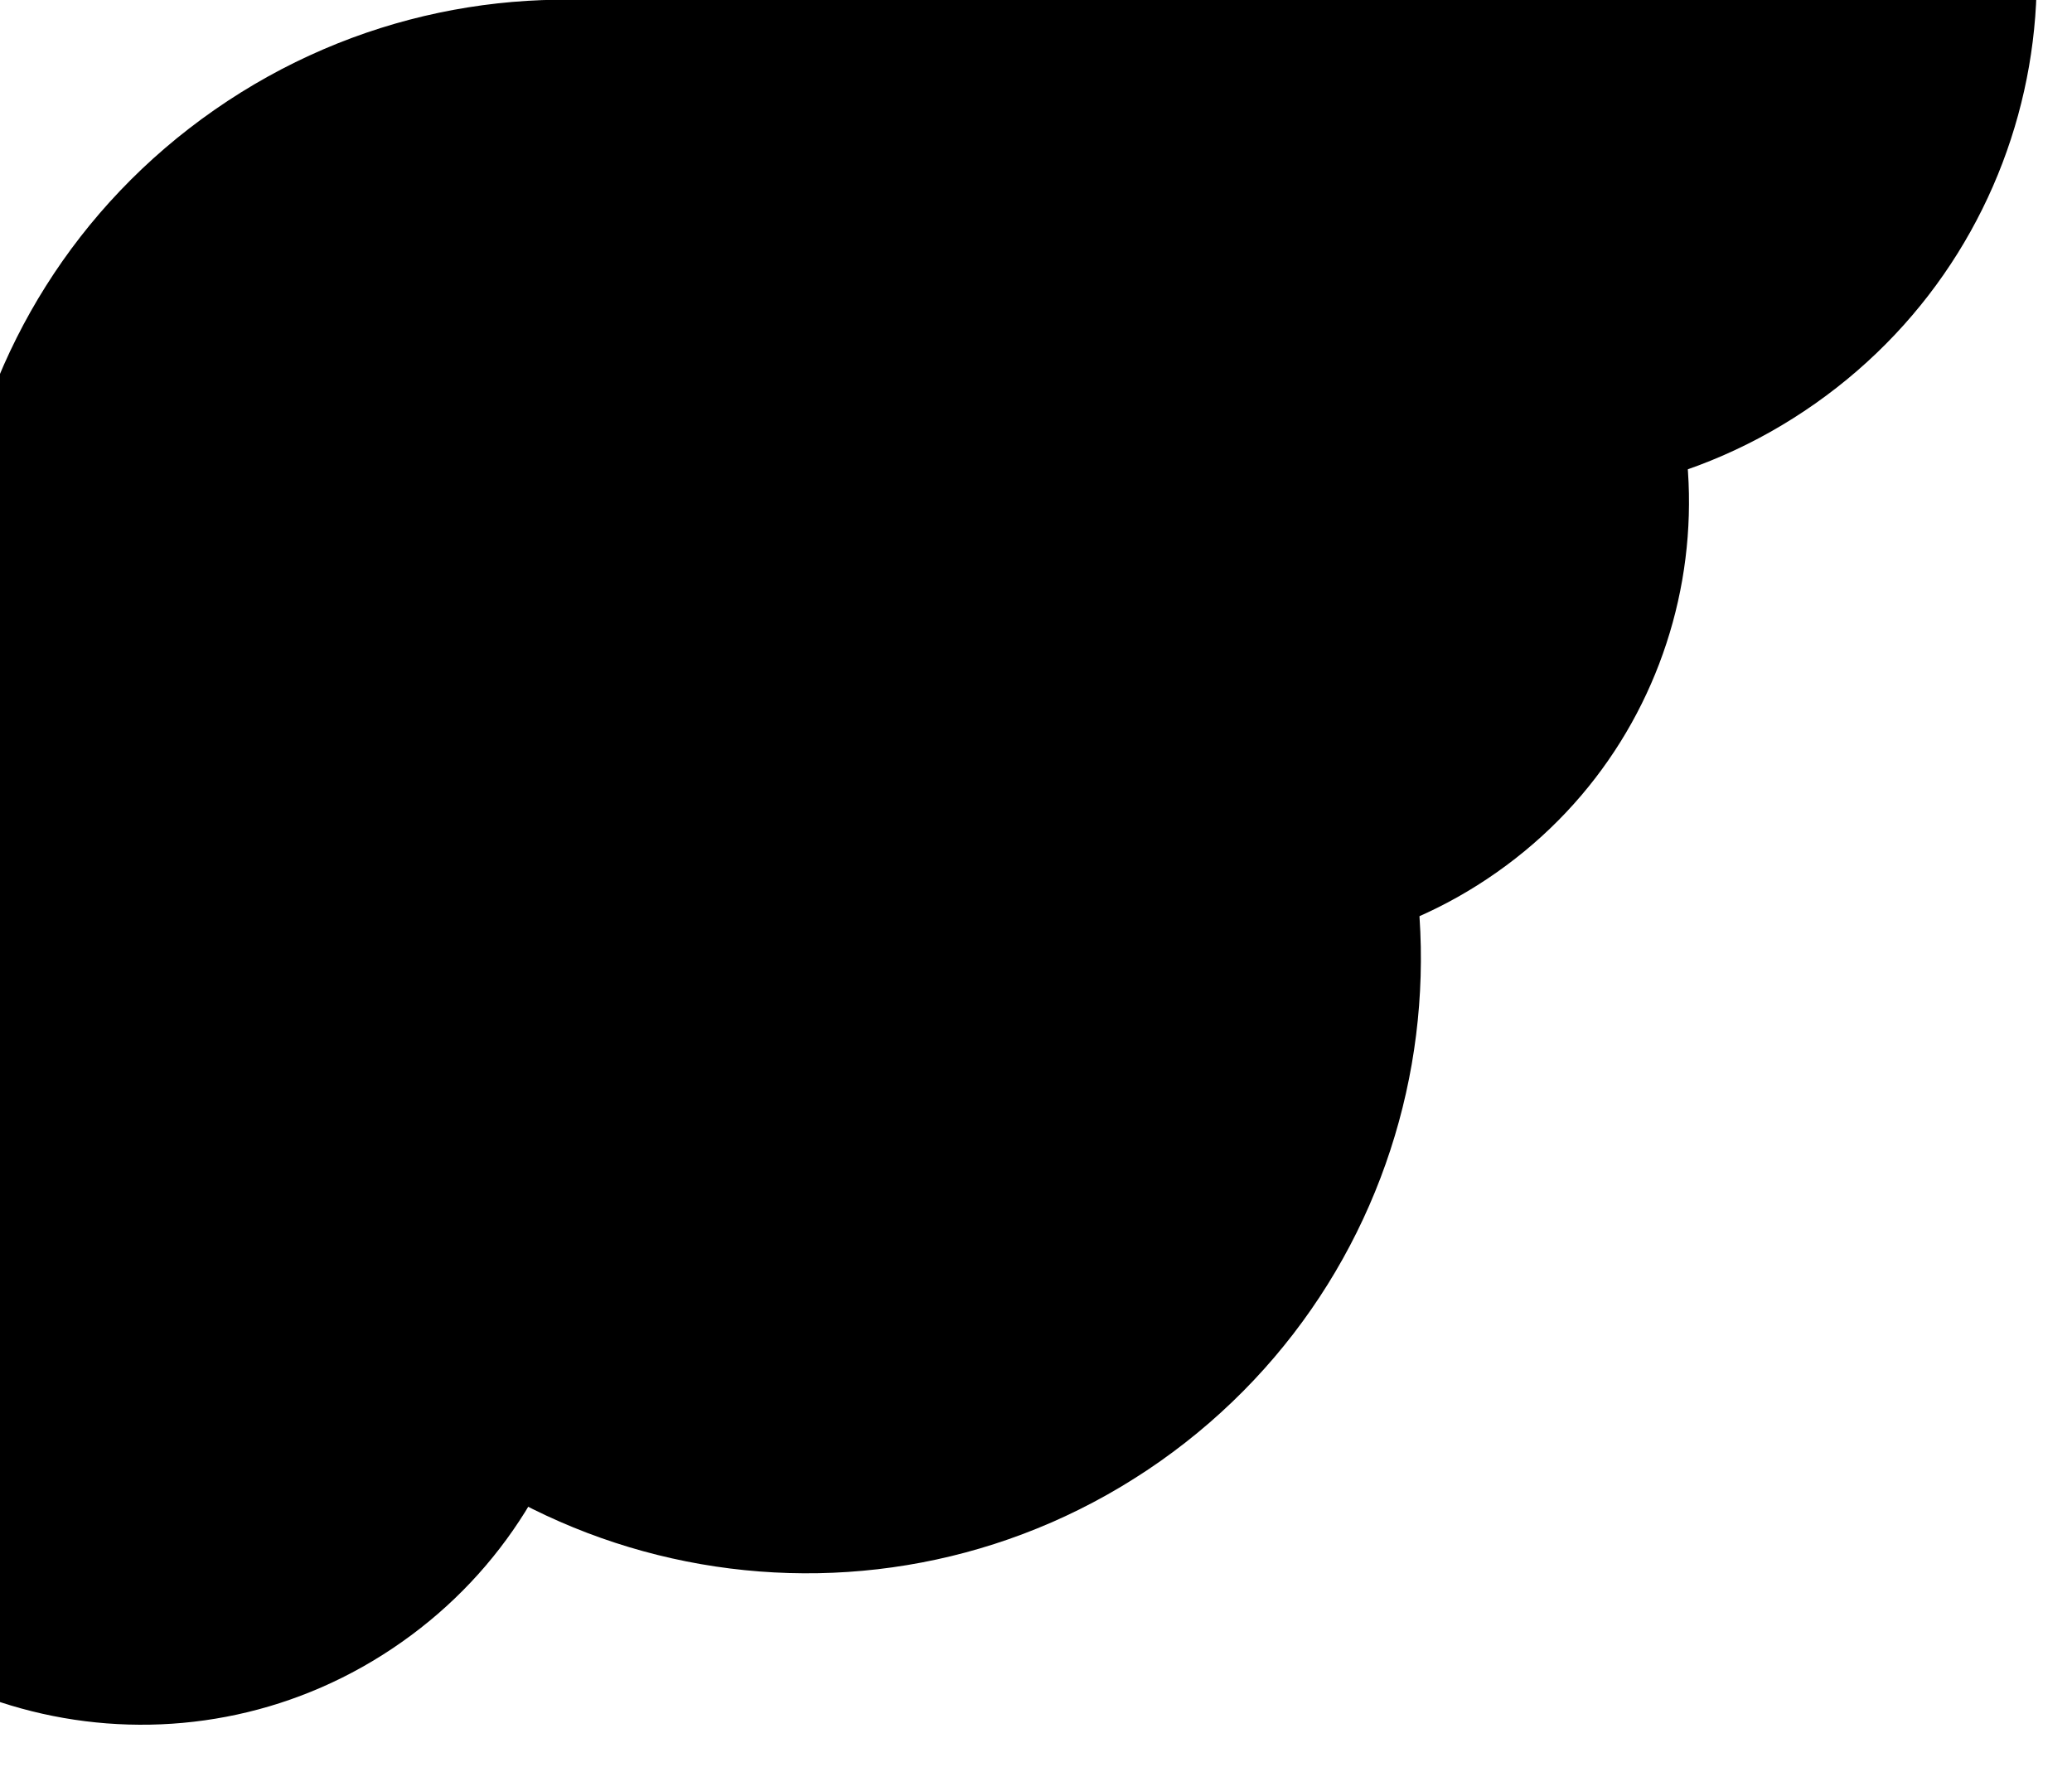 <svg width="163" height="139" viewBox="0 0 163 139" fill="none" xmlns="http://www.w3.org/2000/svg">
<g clip-path="url(#clip0_250_167)">
<path d="M23.899 103.225C8.55 81.382 13.804 51.231 35.647 35.883C57.473 20.53 87.631 25.795 102.983 47.621C118.332 69.464 113.078 99.615 91.242 114.974C69.398 130.322 39.247 125.068 23.899 103.225Z" fill="black"/>
<path d="M-17.988 120.558C-29.294 104.482 -25.421 82.281 -9.345 70.975C6.731 59.669 28.932 63.542 40.228 79.625C51.533 95.701 47.66 117.902 31.578 129.197C15.509 140.514 -6.682 136.634 -17.988 120.558Z" fill="black"/>
<path d="M68.176 59.989C56.87 43.913 60.743 21.712 76.819 10.406C92.895 -0.9 115.096 2.973 126.392 19.055C137.698 35.131 133.824 57.333 117.742 68.628C101.673 79.945 79.472 76.071 68.176 59.989Z" fill="black"/>
<path d="M-73.355 133.55C-86.391 115.003 -81.921 89.409 -63.392 76.369C-44.845 63.333 -19.251 67.803 -6.215 86.35C6.814 104.886 2.352 130.491 -16.178 143.531C-34.714 156.56 -60.315 152.08 -73.355 133.55Z" fill="black"/>
<path d="M85.624 21.782C72.588 3.235 77.057 -22.359 95.587 -35.399C114.123 -48.428 139.735 -43.954 152.764 -25.418C165.793 -6.882 161.33 18.723 142.794 31.752C124.254 44.799 98.66 40.329 85.624 21.782Z" fill="black"/>
<path d="M4.814 75.914C-10.428 54.003 -5.025 23.877 16.886 8.635C38.796 -6.607 68.923 -1.203 84.165 20.707C99.407 42.618 94.003 72.744 72.093 87.986C50.182 103.228 20.066 97.818 4.814 75.914Z" fill="black"/>
<path d="M-37.144 93.037C-48.365 76.907 -44.387 54.729 -28.264 43.498C-12.134 32.277 10.043 36.254 21.271 52.395C32.492 68.525 28.514 90.703 12.384 101.923C-3.756 113.151 -25.923 109.166 -37.144 93.037Z" fill="black"/>
<path d="M49.306 32.898C38.086 16.769 42.063 -5.409 58.186 -16.641C74.316 -27.861 96.494 -23.884 107.715 -7.754C118.953 8.38 114.975 30.558 98.835 41.785C82.705 53.006 60.527 49.028 49.306 32.898Z" fill="black"/>
<path d="M66.94 -5.231C54 -23.838 58.585 -49.416 77.192 -62.356C95.8 -75.296 121.378 -70.712 134.318 -52.104C147.258 -33.496 142.673 -7.919 124.066 5.021C105.465 17.972 79.88 13.377 66.94 -5.231Z" fill="black"/>
</g>
<defs>
<clipPath id="clip0_250_167">
<rect width="277.539" height="157.398" fill="white" transform="translate(198.684 46.953) rotate(147.639)"/>
</clipPath>
</defs>
</svg>
